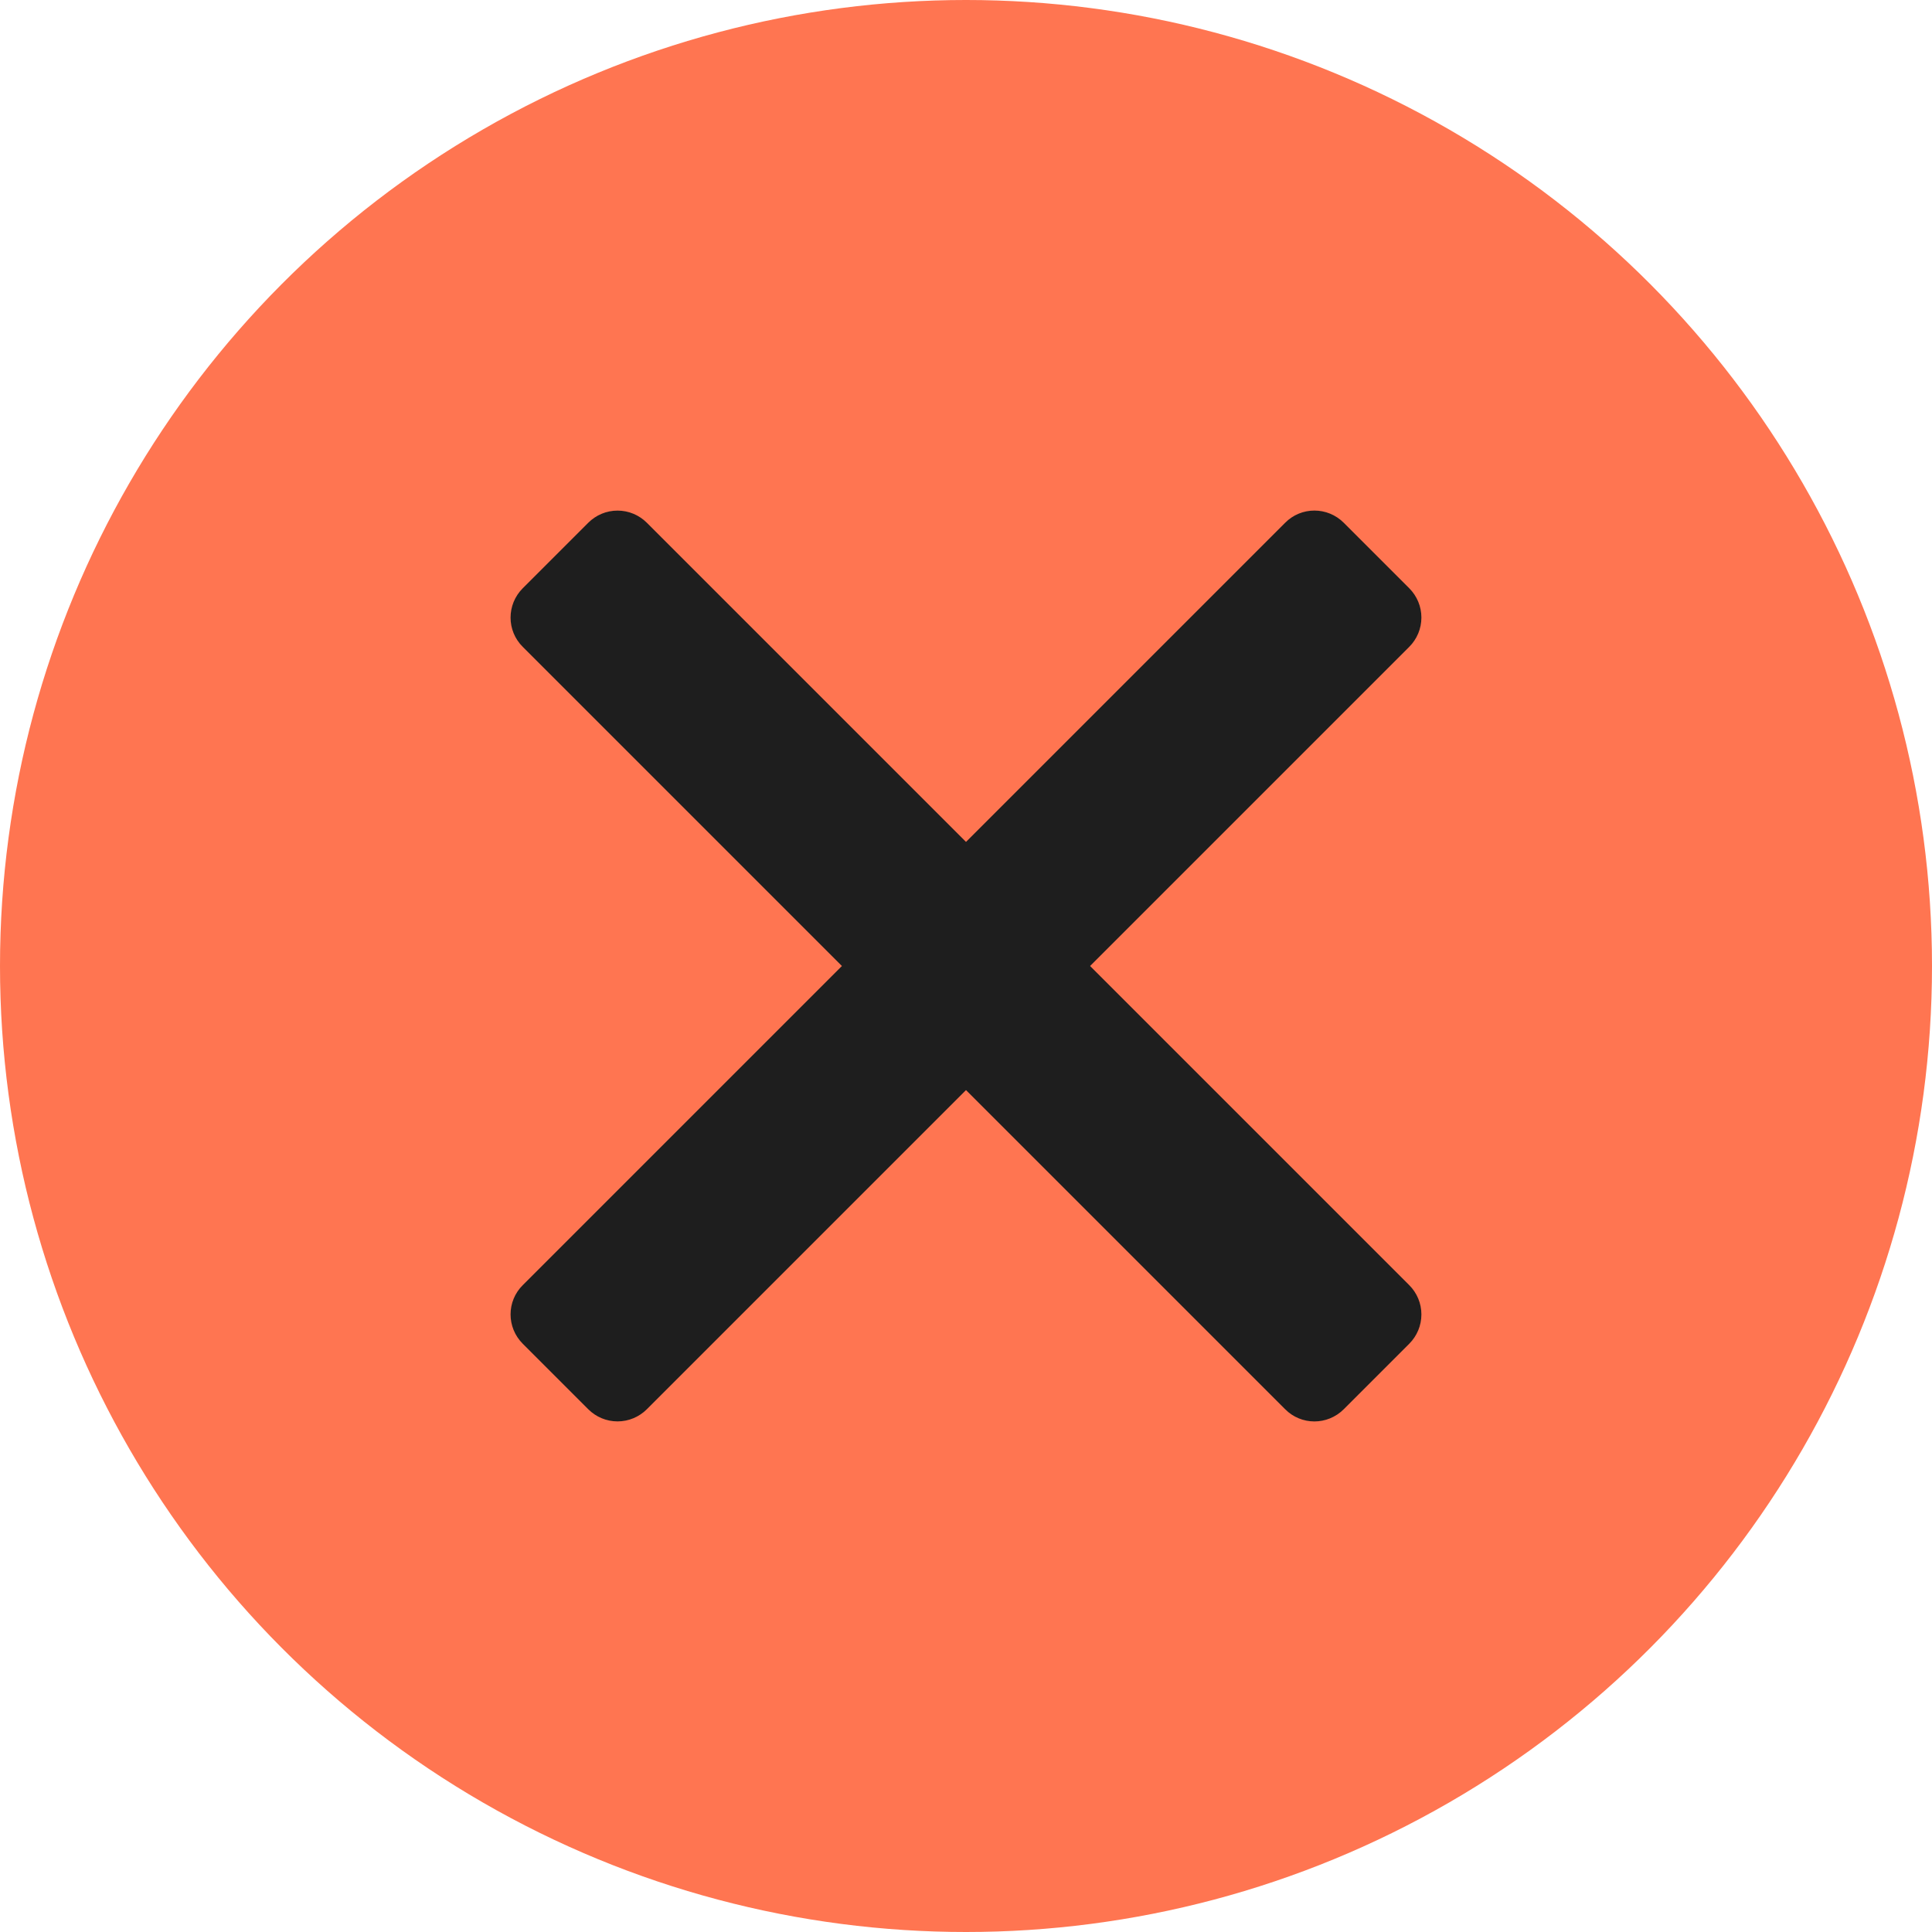<svg width="14" height="14" viewBox="0 0 14 14" fill="none" xmlns="http://www.w3.org/2000/svg">
<circle cx="7" cy="7" r="7" fill="#FF7551"/>
<path d="M4.369 10.106C4.397 10.134 4.435 10.15 4.475 10.15C4.515 10.15 4.553 10.134 4.581 10.106L7 7.687L9.419 10.106C9.477 10.165 9.572 10.165 9.631 10.106L10.106 9.631C10.134 9.603 10.15 9.565 10.15 9.525C10.15 9.485 10.134 9.447 10.106 9.419L7.687 7L10.106 4.581C10.134 4.553 10.15 4.515 10.15 4.475C10.15 4.435 10.134 4.397 10.106 4.369L9.631 3.894C9.572 3.835 9.477 3.835 9.419 3.894L7 6.313L4.581 3.894C4.553 3.866 4.515 3.85 4.475 3.85C4.435 3.85 4.397 3.866 4.369 3.894L3.894 4.369C3.835 4.428 3.835 4.523 3.894 4.581L6.313 7L3.894 9.419C3.835 9.477 3.835 9.572 3.894 9.631L4.369 10.106Z" fill="#1E1E1E" stroke="#1E1E1E" stroke-width="0.3" stroke-linejoin="round"/>
</svg>
